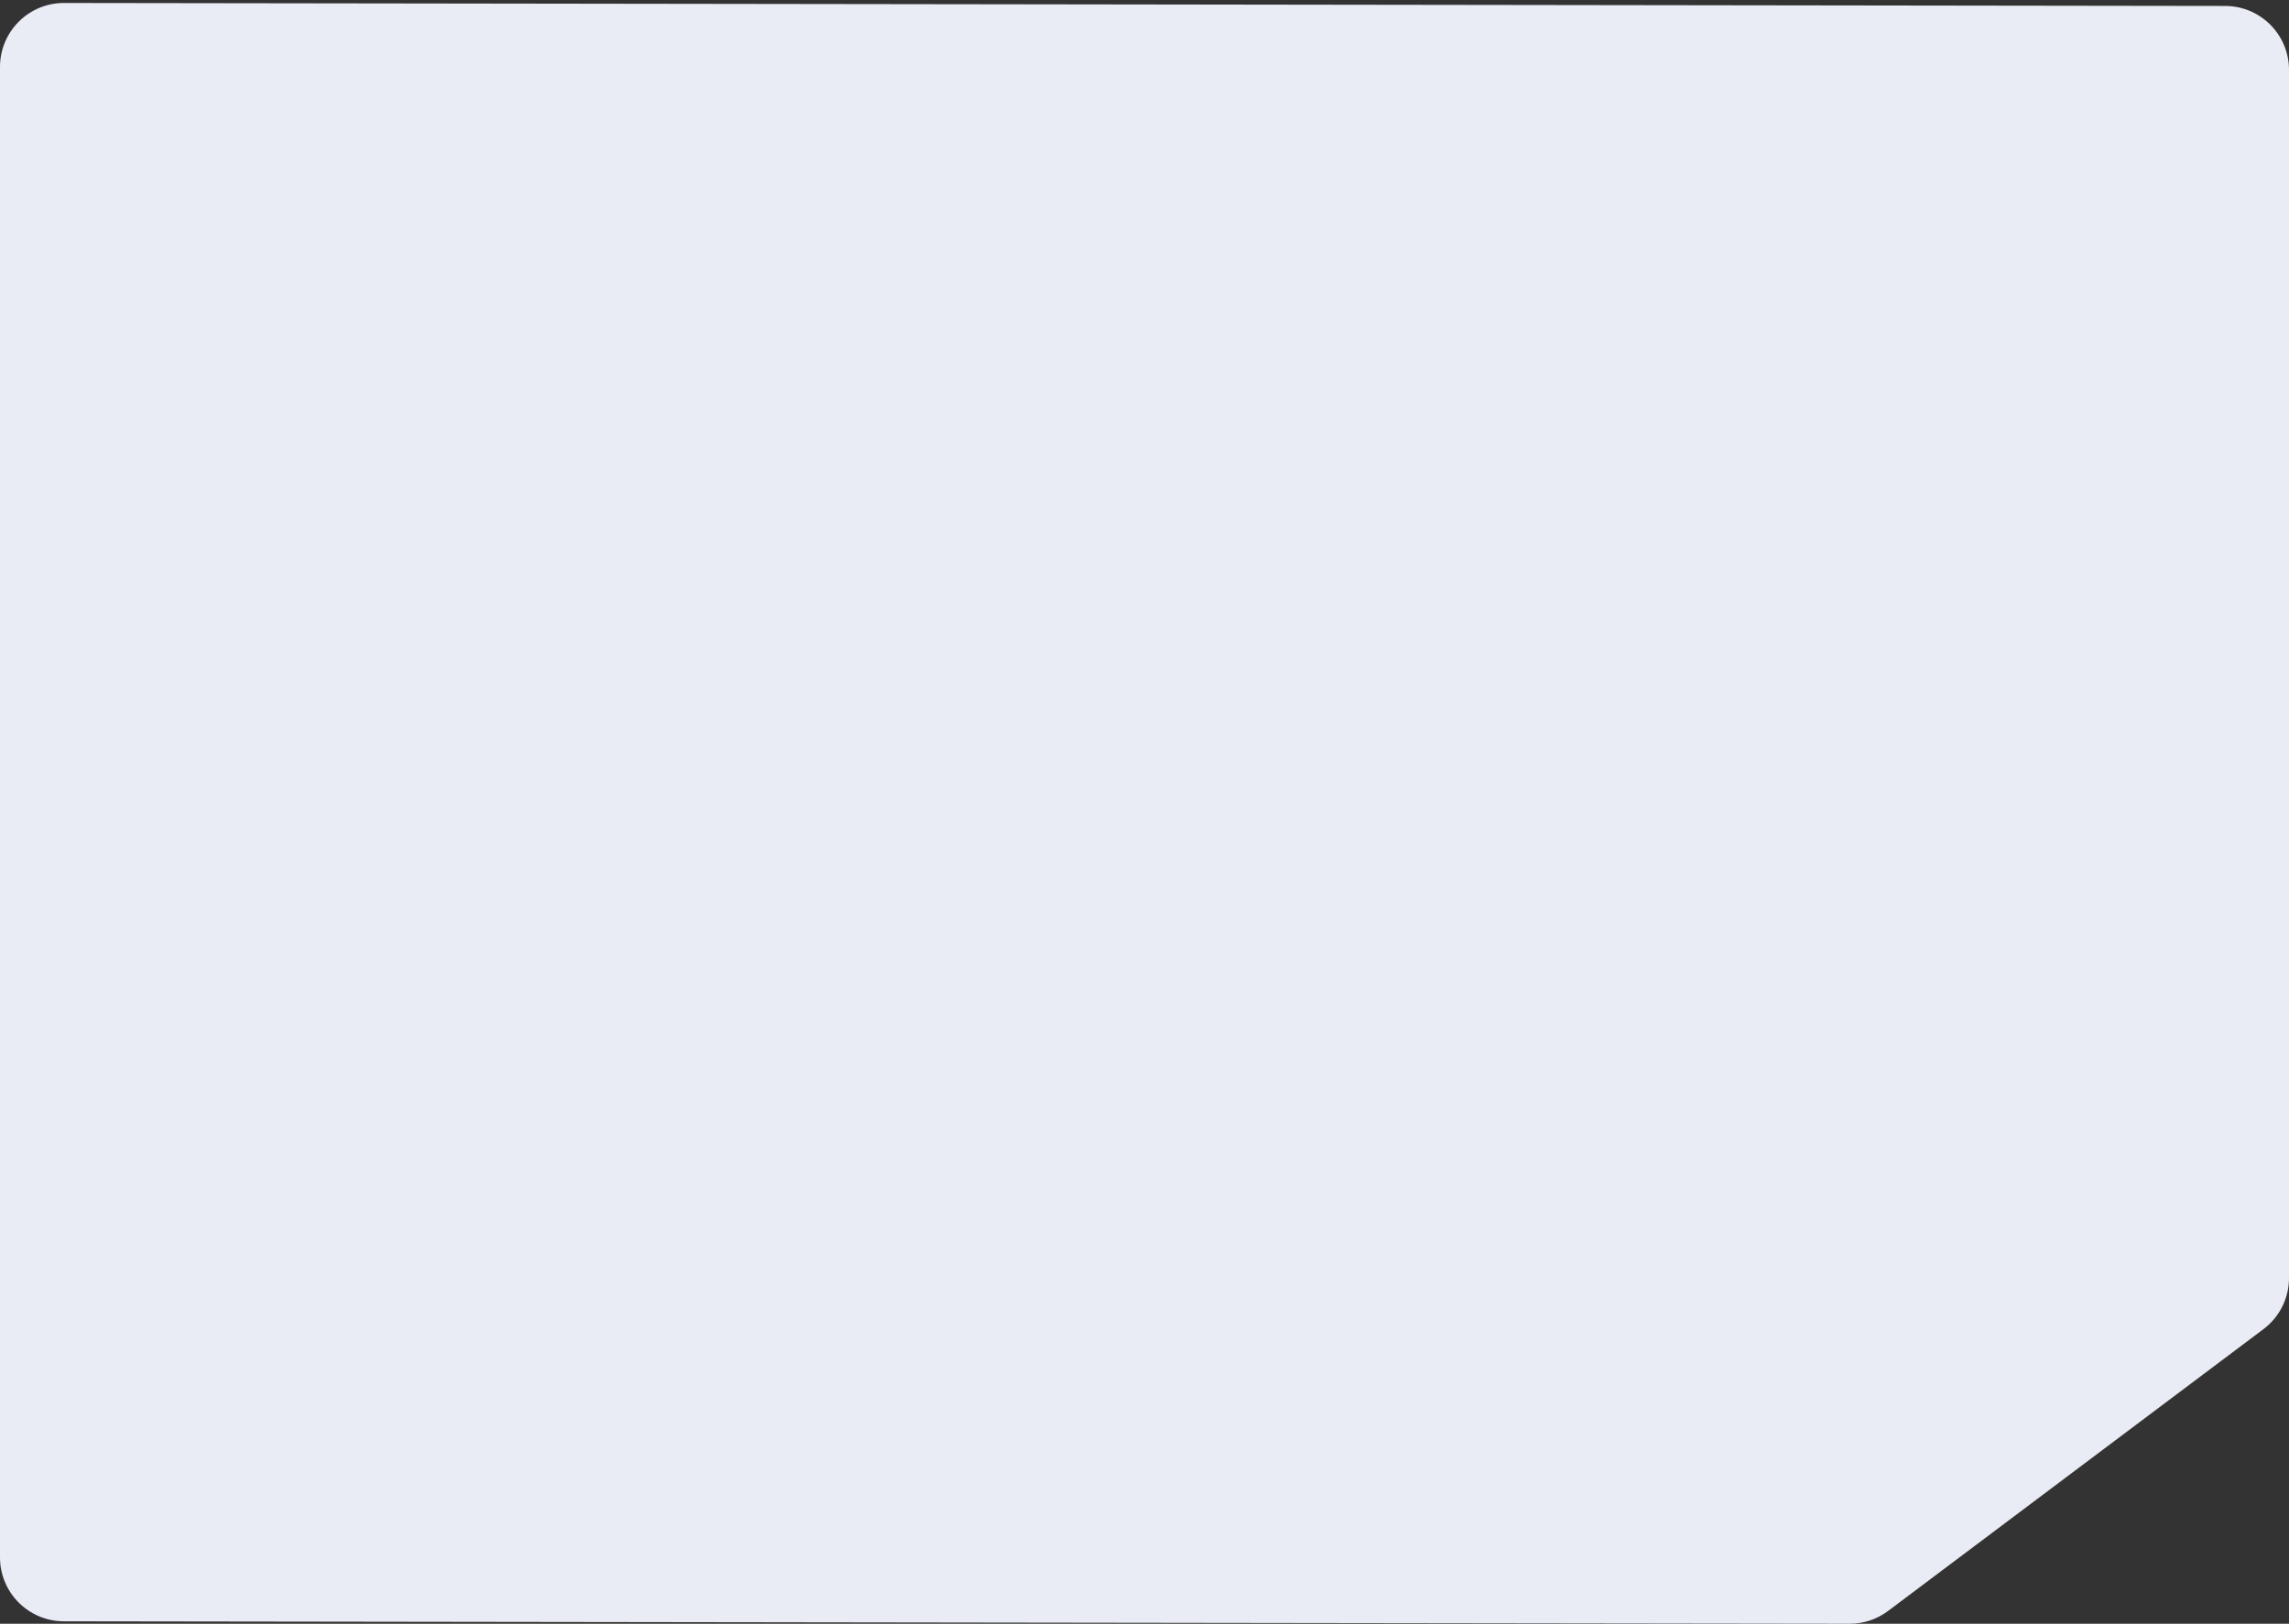 <svg  viewBox="0 0 537 381" fill="none" xmlns="http://www.w3.org/2000/svg">
<rect x="0" y="0" width="537" height="381" fill="#333333" stroke="none"/>
<path fill-rule="evenodd" clip-rule="evenodd" d="M0 15.7C0 7.408 6.728 0.689 15.021 0.7L522.021 1.398C530.297 1.409 537 8.122 537 16.398V299.873C537 304.591 534.78 309.035 531.007 311.868L442.945 377.993C440.342 379.948 437.173 381.003 433.917 380.998L14.979 380.422C6.703 380.411 0 373.698 0 365.422V15.7Z" fill="#E9ECF4"/>
</svg>
